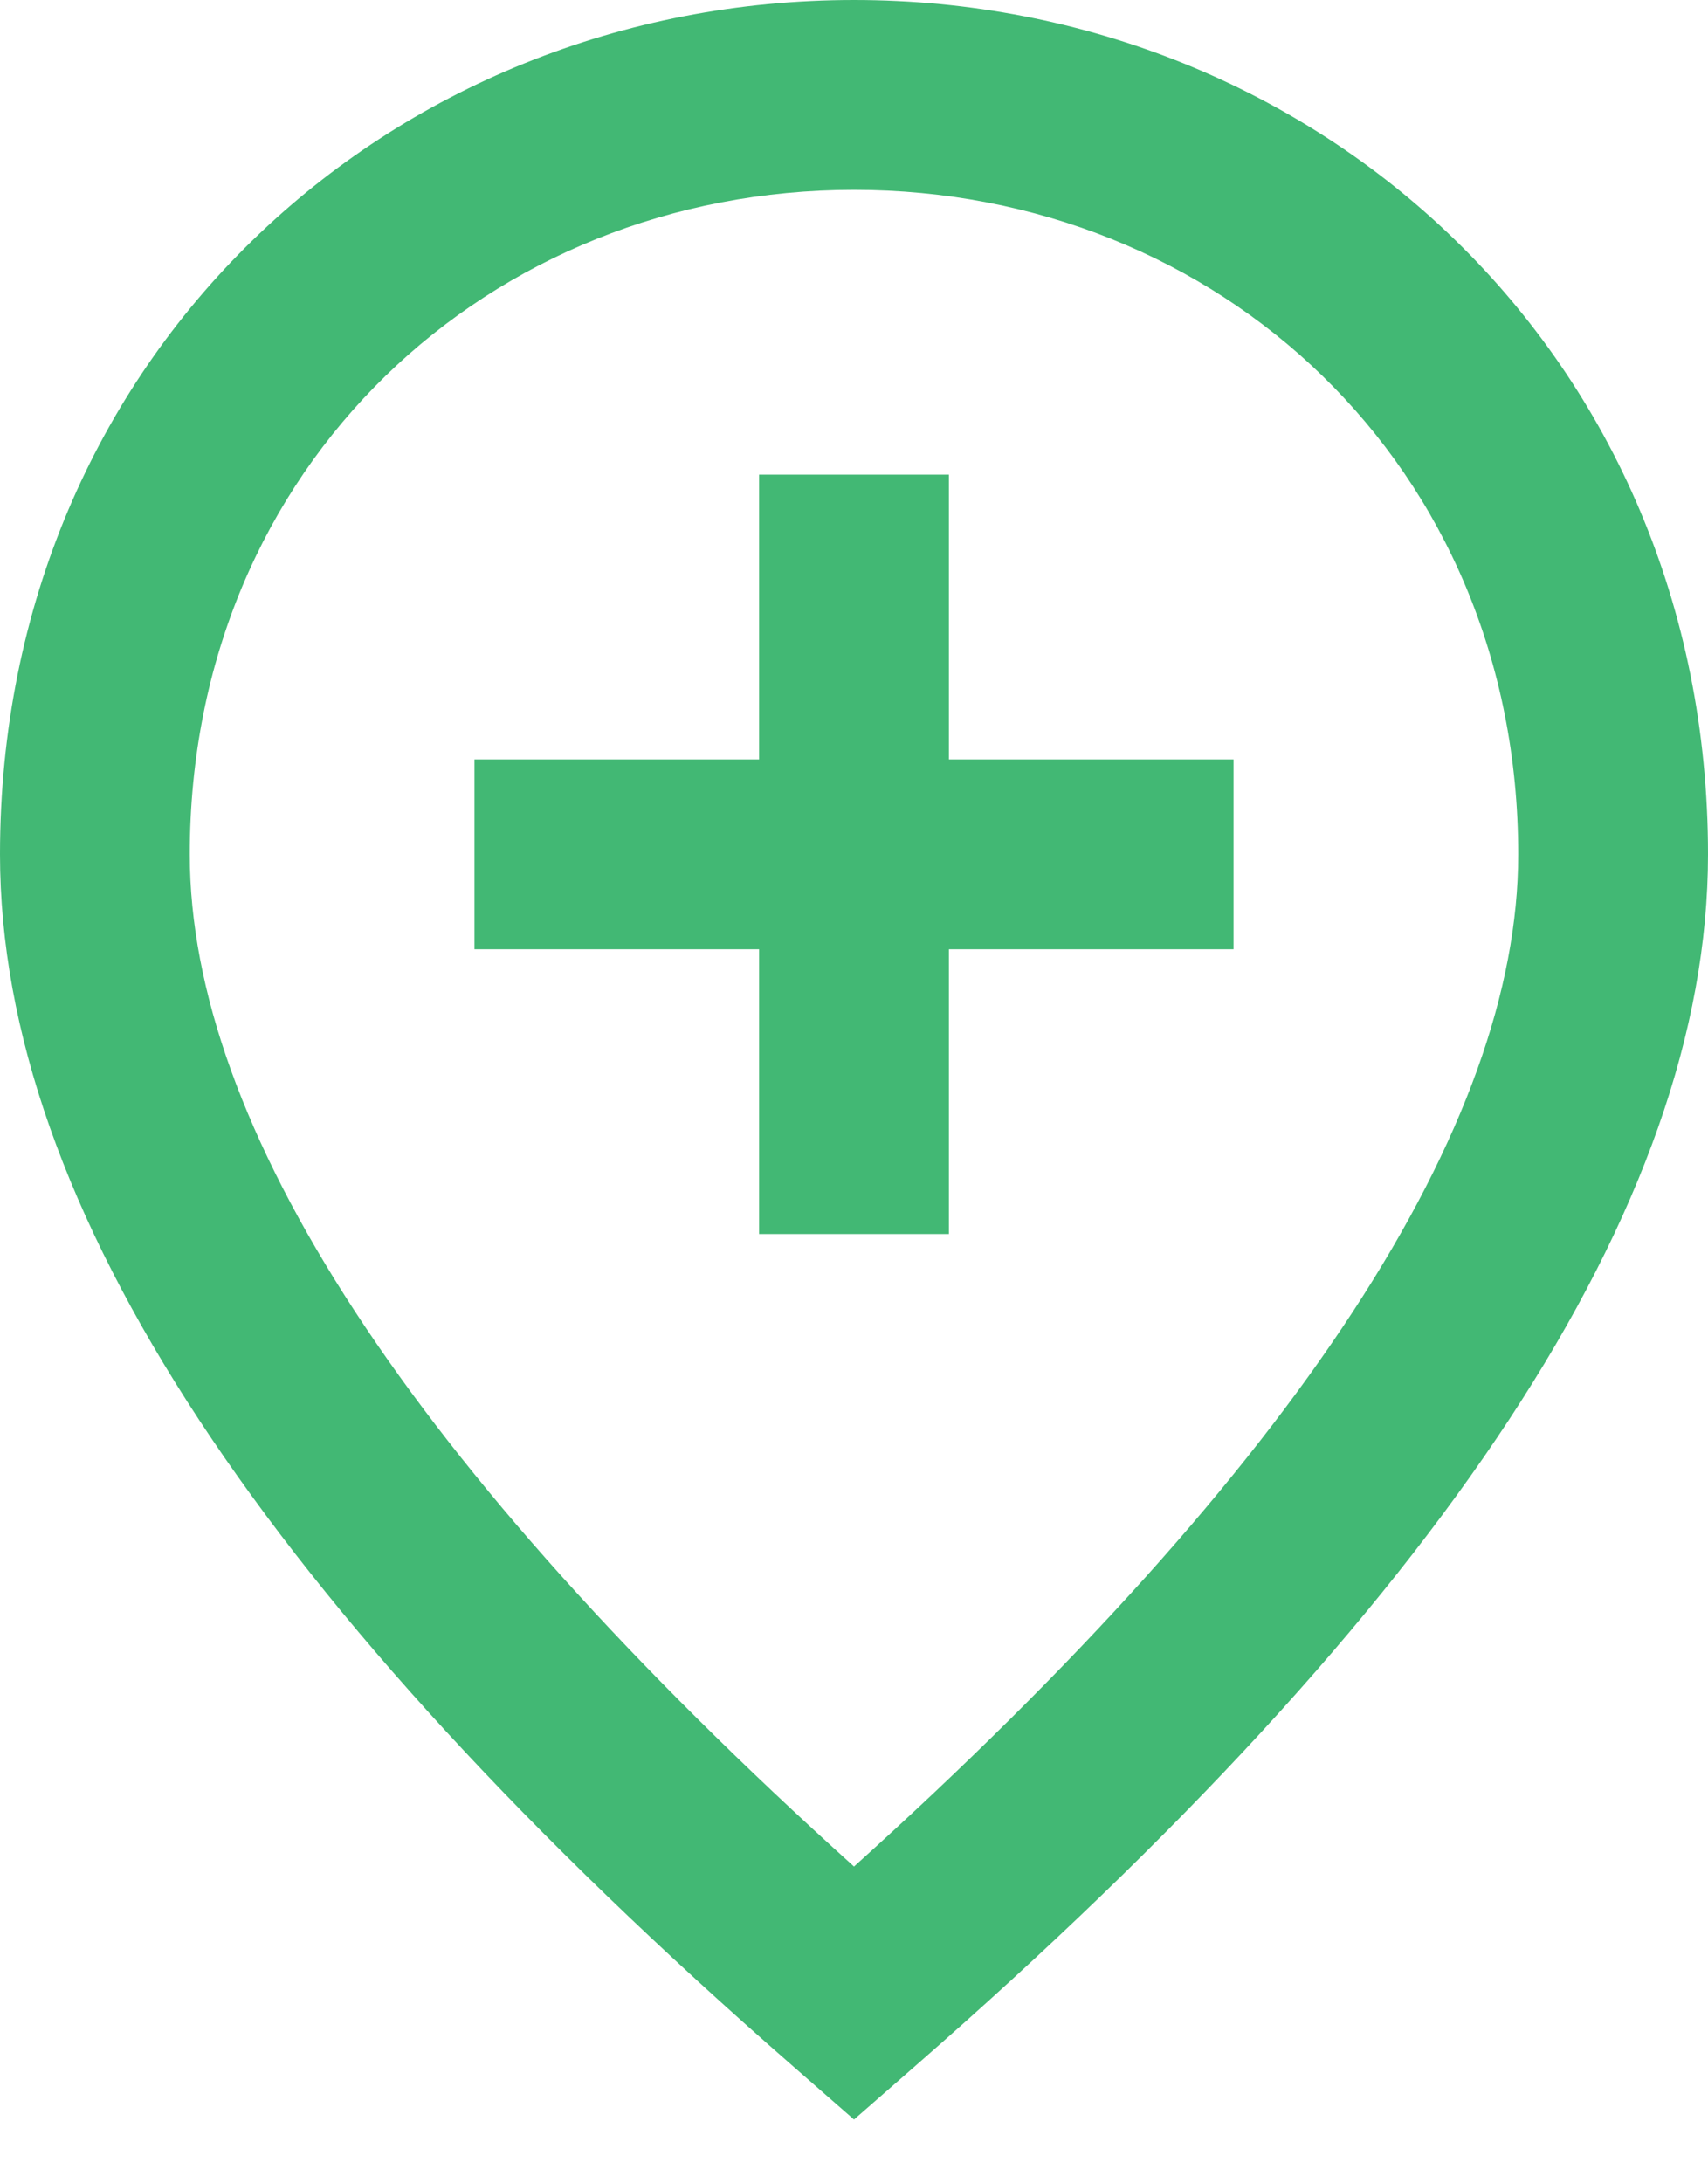 <svg width="18" height="23" viewBox="0 0 18 23" fill="none" xmlns="http://www.w3.org/2000/svg">
<path fill-rule="evenodd" clip-rule="evenodd" d="M9.658 21.753L9 22.328L8.342 21.753C2.811 16.924 0 12.707 0 9C0 3.751 4.097 0 9 0C13.903 0 18 3.751 18 9C18 12.707 15.189 16.924 9.658 21.753ZM2 9C2 11.849 4.307 15.434 9 19.663C13.693 15.434 16 11.849 16 9C16 4.897 12.836 2 9 2C5.164 2 2 4.897 2 9ZM8 5V8H5V10H8V13H10V10H13V8H10V5H8Z" fill="#42B874"/>
</svg>
